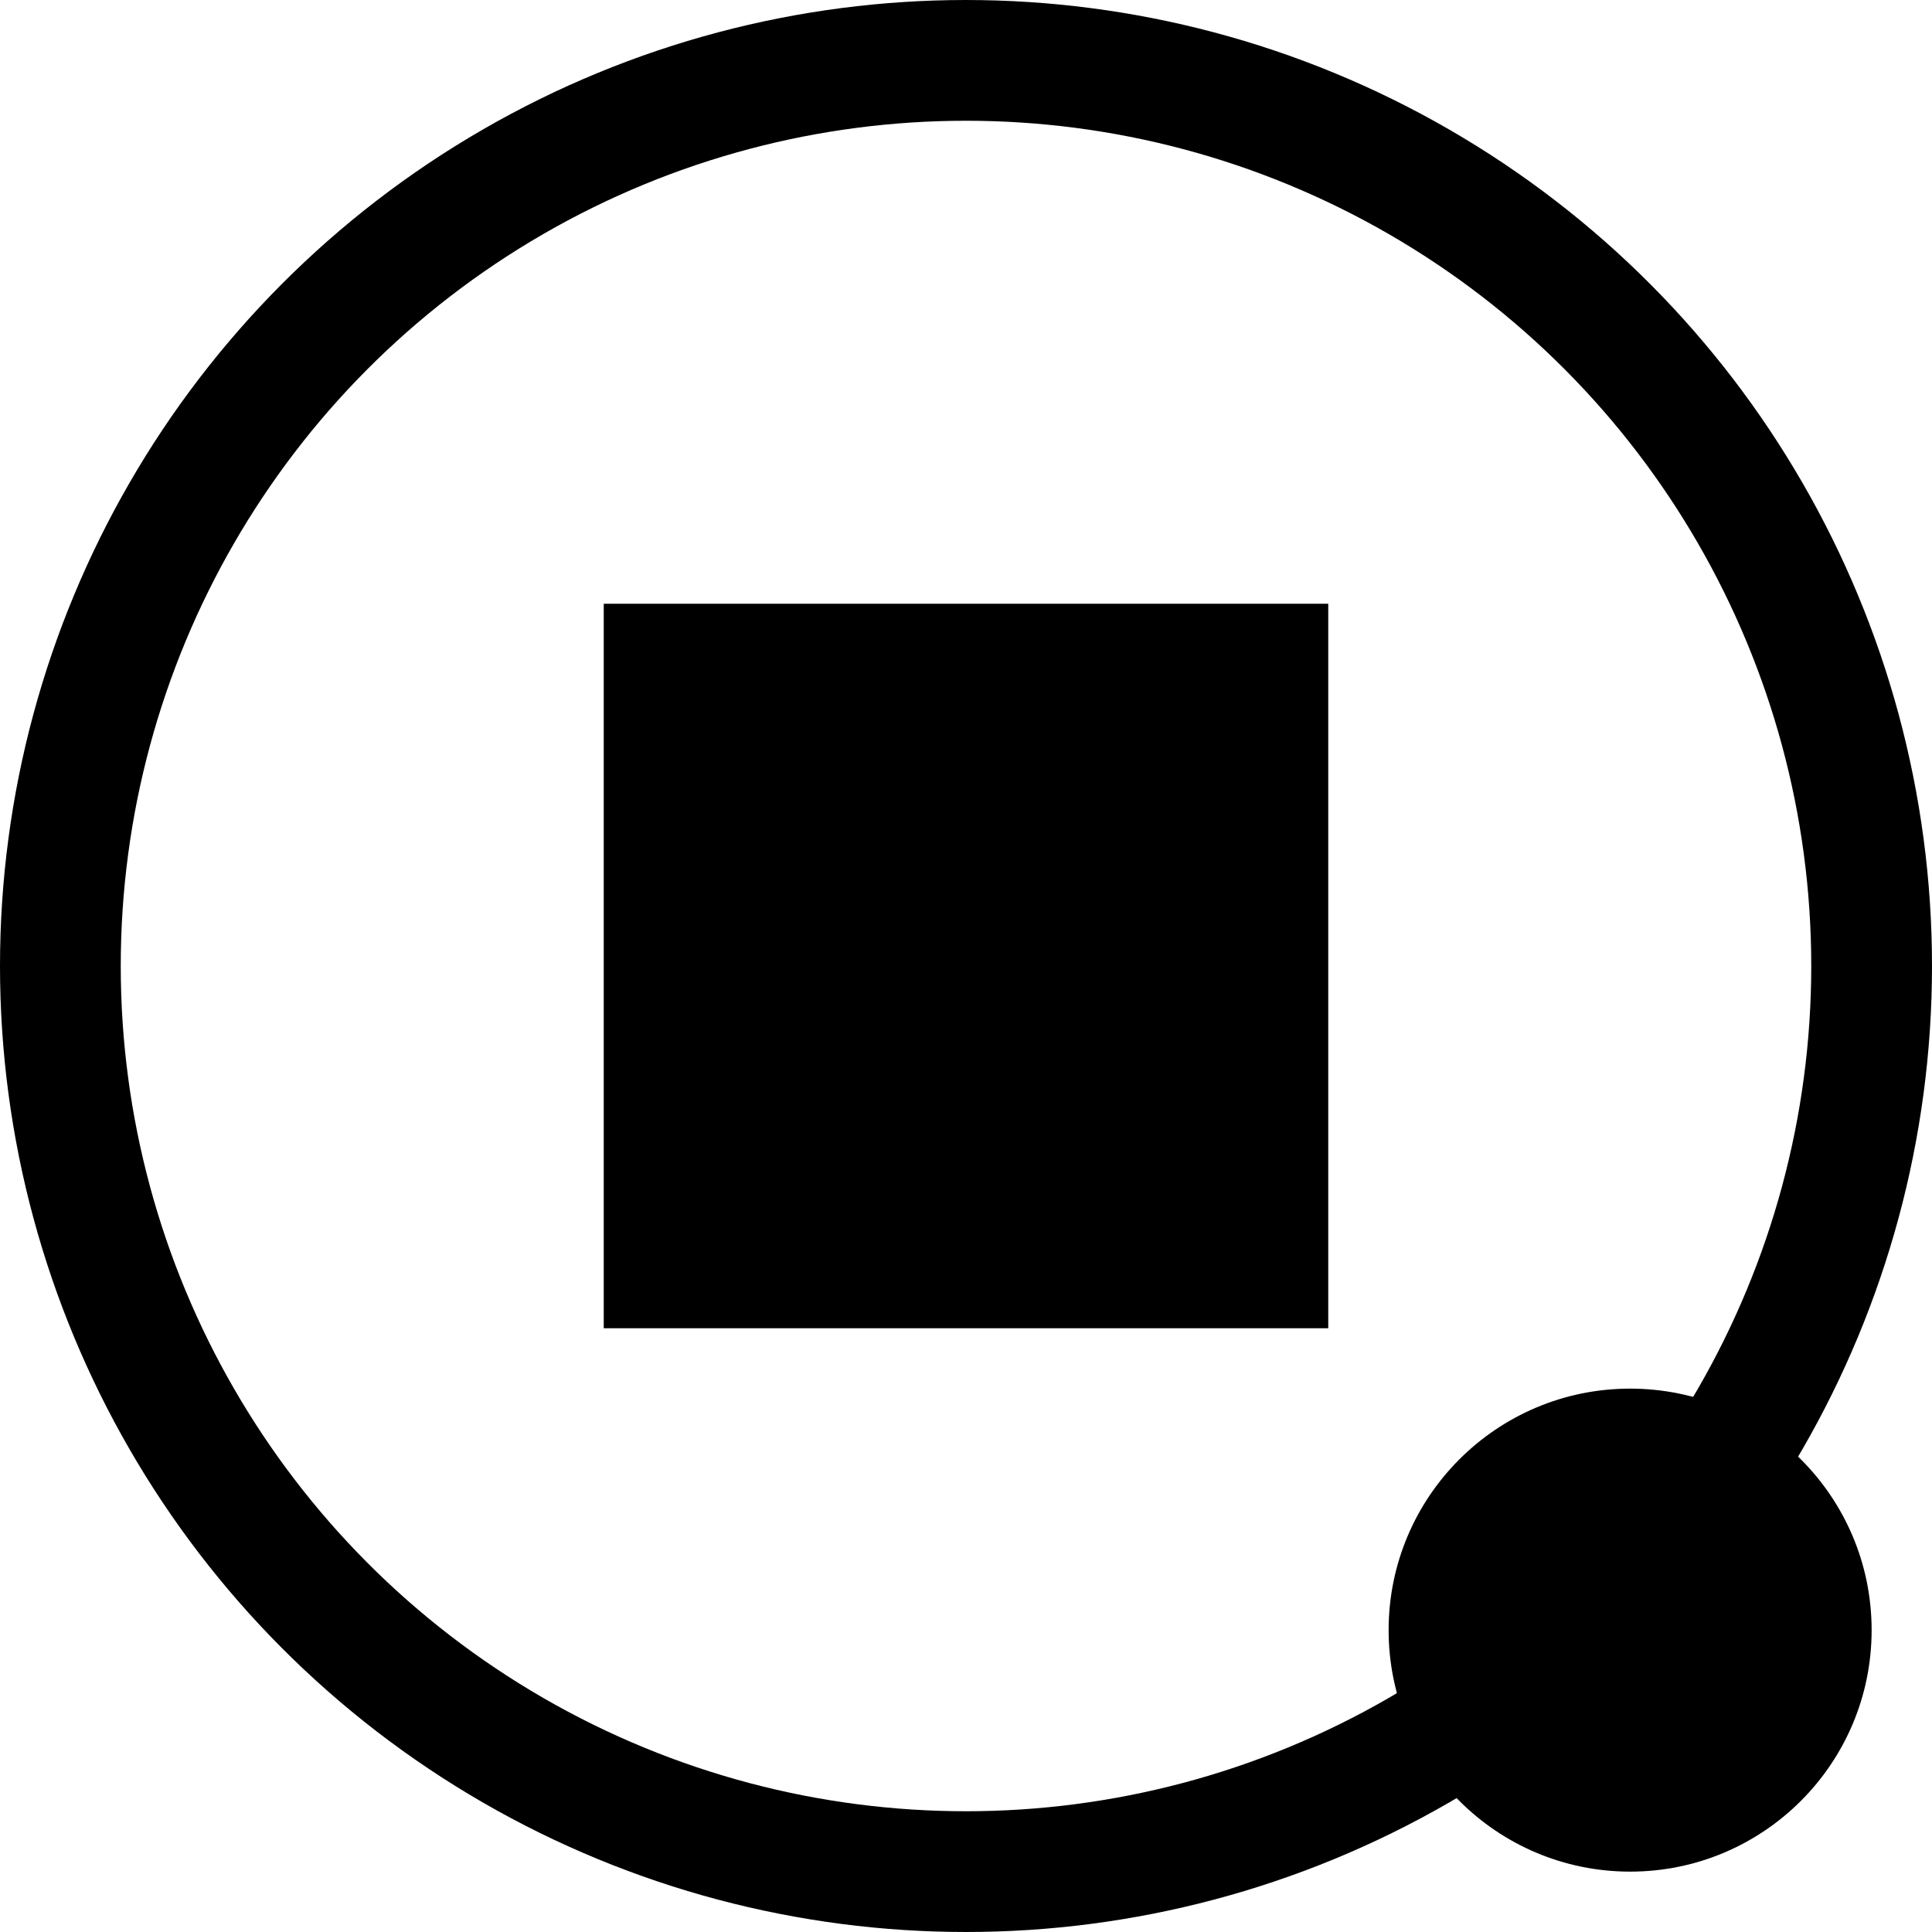 <?xml version="1.0"?>
<!DOCTYPE svg PUBLIC "-//W3C//DTD SVG 1.1//EN" "http://www.w3.org/Graphics/SVG/1.1/DTD/svg11.dtd">
<!--
	Created by: Anderson Bucchianico - 2023
-->
<svg xmlns="http://www.w3.org/2000/svg" height="64" width="64" fill="black" stroke="black">
	<rect width="24" height="24" x="20" y="20" stroke-width="0"/>
	<circle cx="32" cy="32" r="30" stroke-width="4" fill="none"/>
	<circle cx="54" cy="54" r="8" stroke-width="0"/>
</svg> 